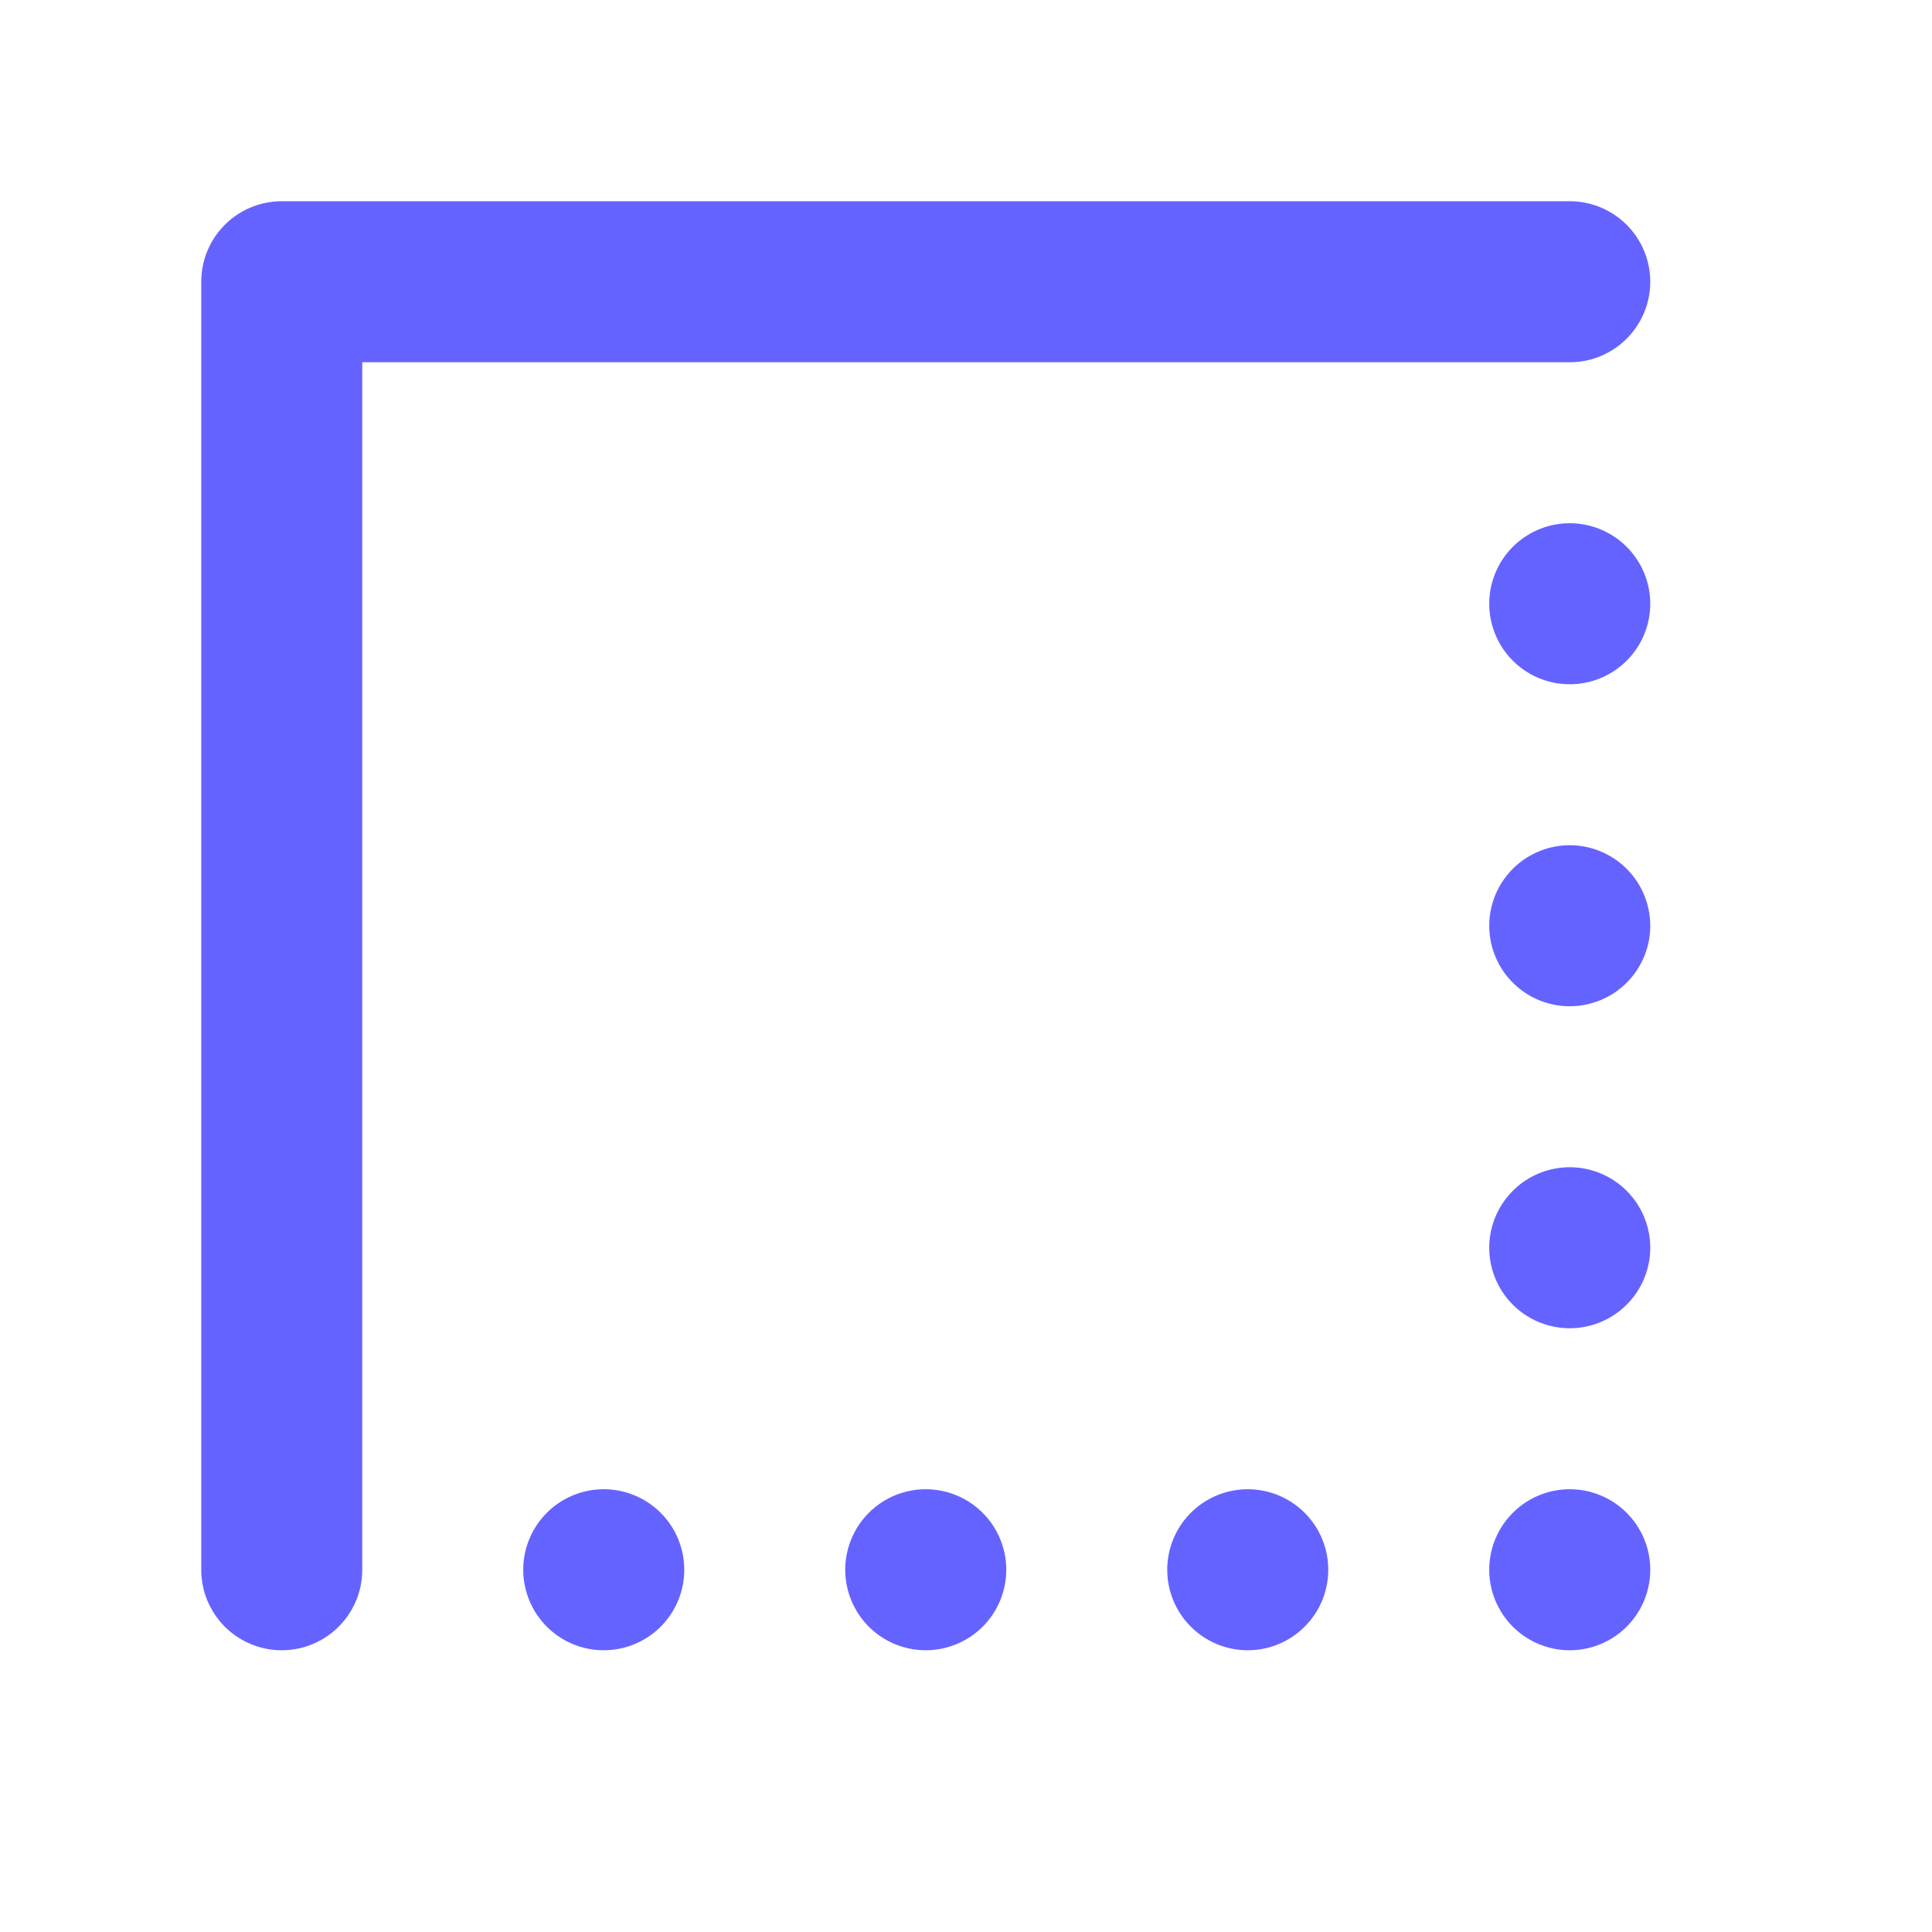 <?xml version="1.0" ?><svg viewBox="0 0 24 24" xmlns="http://www.w3.org/2000/svg"><path d="M11.5,18.5a1,1,0,1,0,1,1A1,1,0,0,0,11.5,18.5Zm9-15a1,1,0,0,0-1-1H3.5a1,1,0,0,0-1,1v16a1,1,0,0,0,2,0V4.5h15A1,1,0,0,0,20.5,3.5Zm-5,15a1,1,0,1,0,1,1A1,1,0,0,0,15.5,18.5Zm-8,0a1,1,0,1,0,1,1A1,1,0,0,0,7.5,18.5Zm12-12a1,1,0,1,0,1,1A1,1,0,0,0,19.5,6.5Zm0,4a1,1,0,1,0,1,1A1,1,0,0,0,19.5,10.5Zm0,4a1,1,0,1,0,1,1A1,1,0,0,0,19.5,14.5Zm0,4a1,1,0,1,0,1,1A1,1,0,0,0,19.5,18.5Z" fill="#6563ff"/></svg>